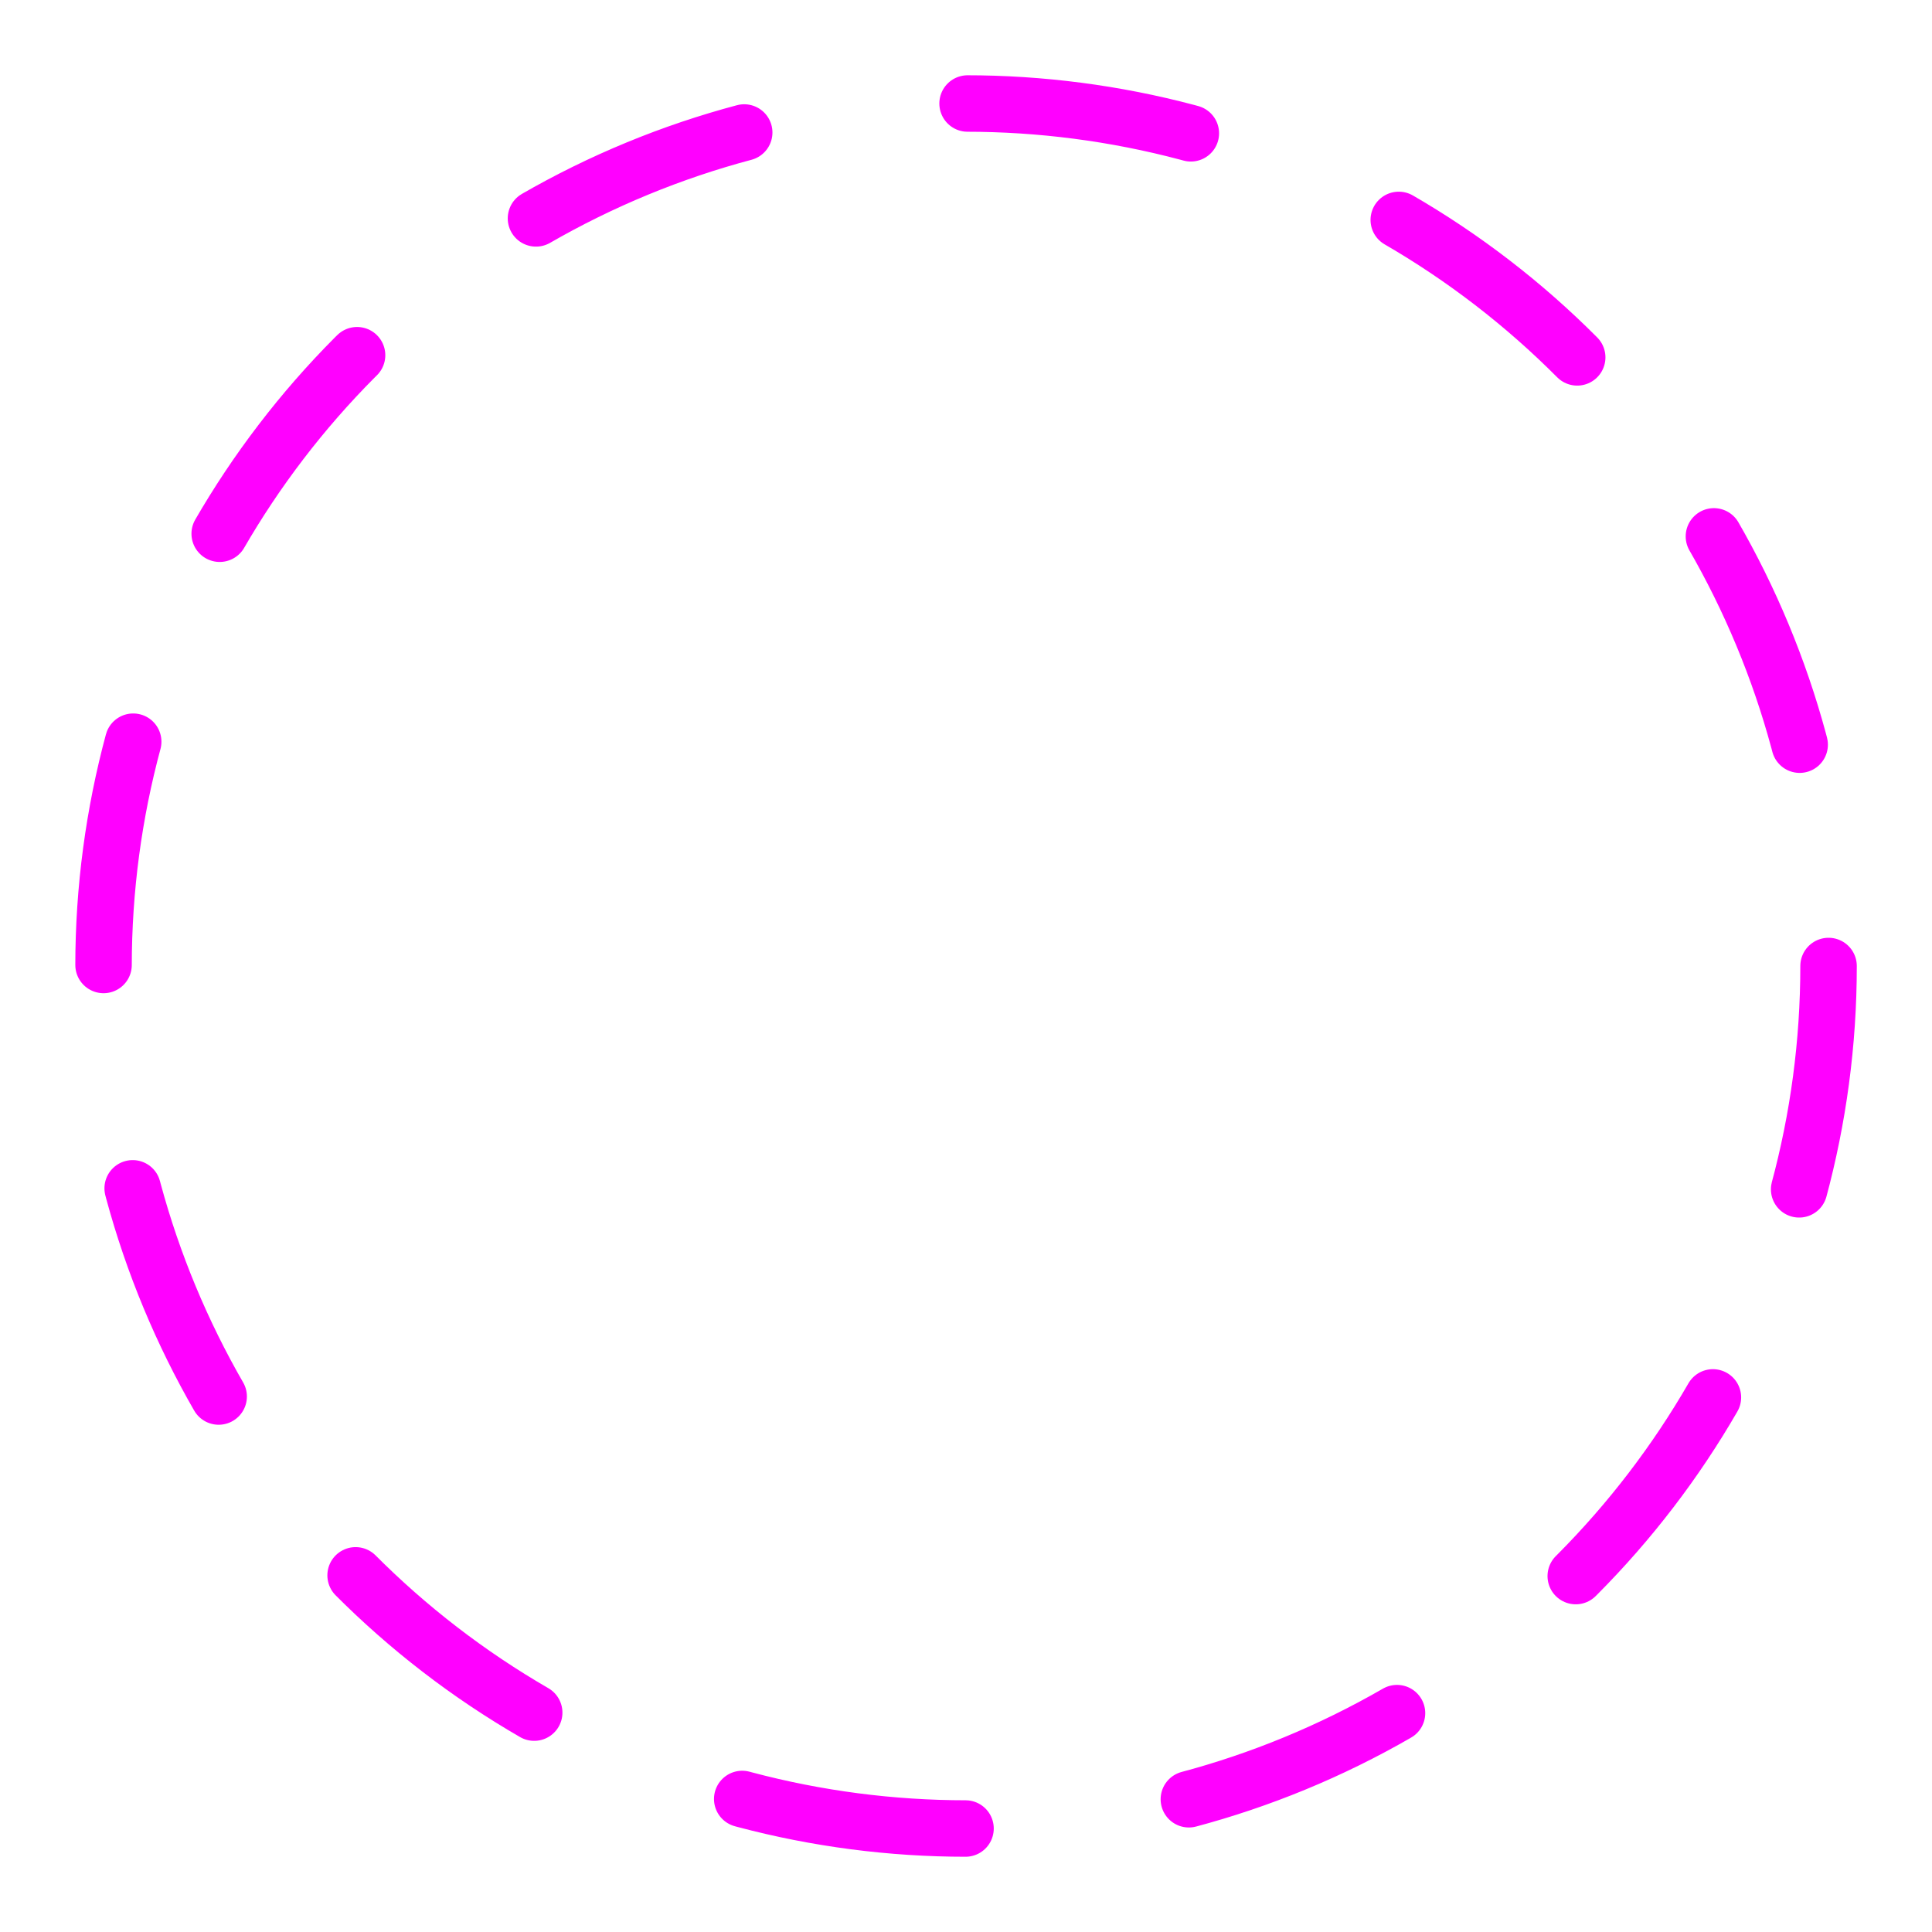 <?xml version="1.0" encoding="UTF-8" standalone="no"?>
<!-- Created with Inkscape (http://www.inkscape.org/) -->

<svg
   xmlns:dc="http://purl.org/dc/elements/1.1/"
   xmlns:cc="http://creativecommons.org/ns#"
   xmlns:rdf="http://www.w3.org/1999/02/22-rdf-syntax-ns#"
   xmlns:svg="http://www.w3.org/2000/svg"
   xmlns="http://www.w3.org/2000/svg"
   xmlns:sodipodi="http://sodipodi.sourceforge.net/DTD/sodipodi-0.dtd"
   xmlns:inkscape="http://www.inkscape.org/namespaces/inkscape"
   width="28mm"
   height="28mm"
   viewBox="0 0 99.213 99.213"
   id="svg2"
   version="1.1"
   inkscape:version="0.91 r13725"
   sodipodi:docname="shape_35.svg">
  <defs
     id="defs4" />
  <sodipodi:namedview
     id="base"
     pagecolor="#ffffff"
     bordercolor="#666666"
     borderopacity="1.0"
     inkscape:pageopacity="0.0"
     inkscape:pageshadow="2"
     inkscape:zoom="4"
     inkscape:cx="61.264478"
     inkscape:cy="57.628306"
     inkscape:document-units="px"
     inkscape:current-layer="layer1"
     showgrid="false"
     showguides="true"
     inkscape:guide-bbox="true"
     inkscape:window-width="1366"
     inkscape:window-height="715"
     inkscape:window-x="-8"
     inkscape:window-y="-8"
     inkscape:window-maximized="1">
    <sodipodi:guide
       position="0.004,0"
       orientation="-0.707,0.707"
       id="guide4136" />
    <sodipodi:guide
       position="99.219,-0.004"
       orientation="0.707,0.707"
       id="guide4138" />
    <sodipodi:guide
       position="0.004,294.09"
       orientation="0.707,0.707"
       id="guide4140" />
    <sodipodi:guide
       position="85.043,294.09"
       orientation="-0.707,0.707"
       id="guide4142" />
    <sodipodi:guide
       position="82.385,291.431"
       orientation="0,1"
       id="guide4168" />
  </sodipodi:namedview>
  <g
     inkscape:label="Layer 1"
     inkscape:groupmode="layer"
     id="layer1"
     transform="translate(0,-953.15)">
    <circle
       style="opacity:1;fill:none;fill-opacity:1;stroke:#ff00ff;stroke-width:2.9;stroke-linecap:round;stroke-linejoin:bevel;stroke-miterlimit:4;stroke-dasharray:11.6,11.6;stroke-opacity:1;stroke-dashoffset:0"
       id="path4180"
       cx="49.609"
       cy="1002.757"
       r="44.292" />
  </g>
</svg>
